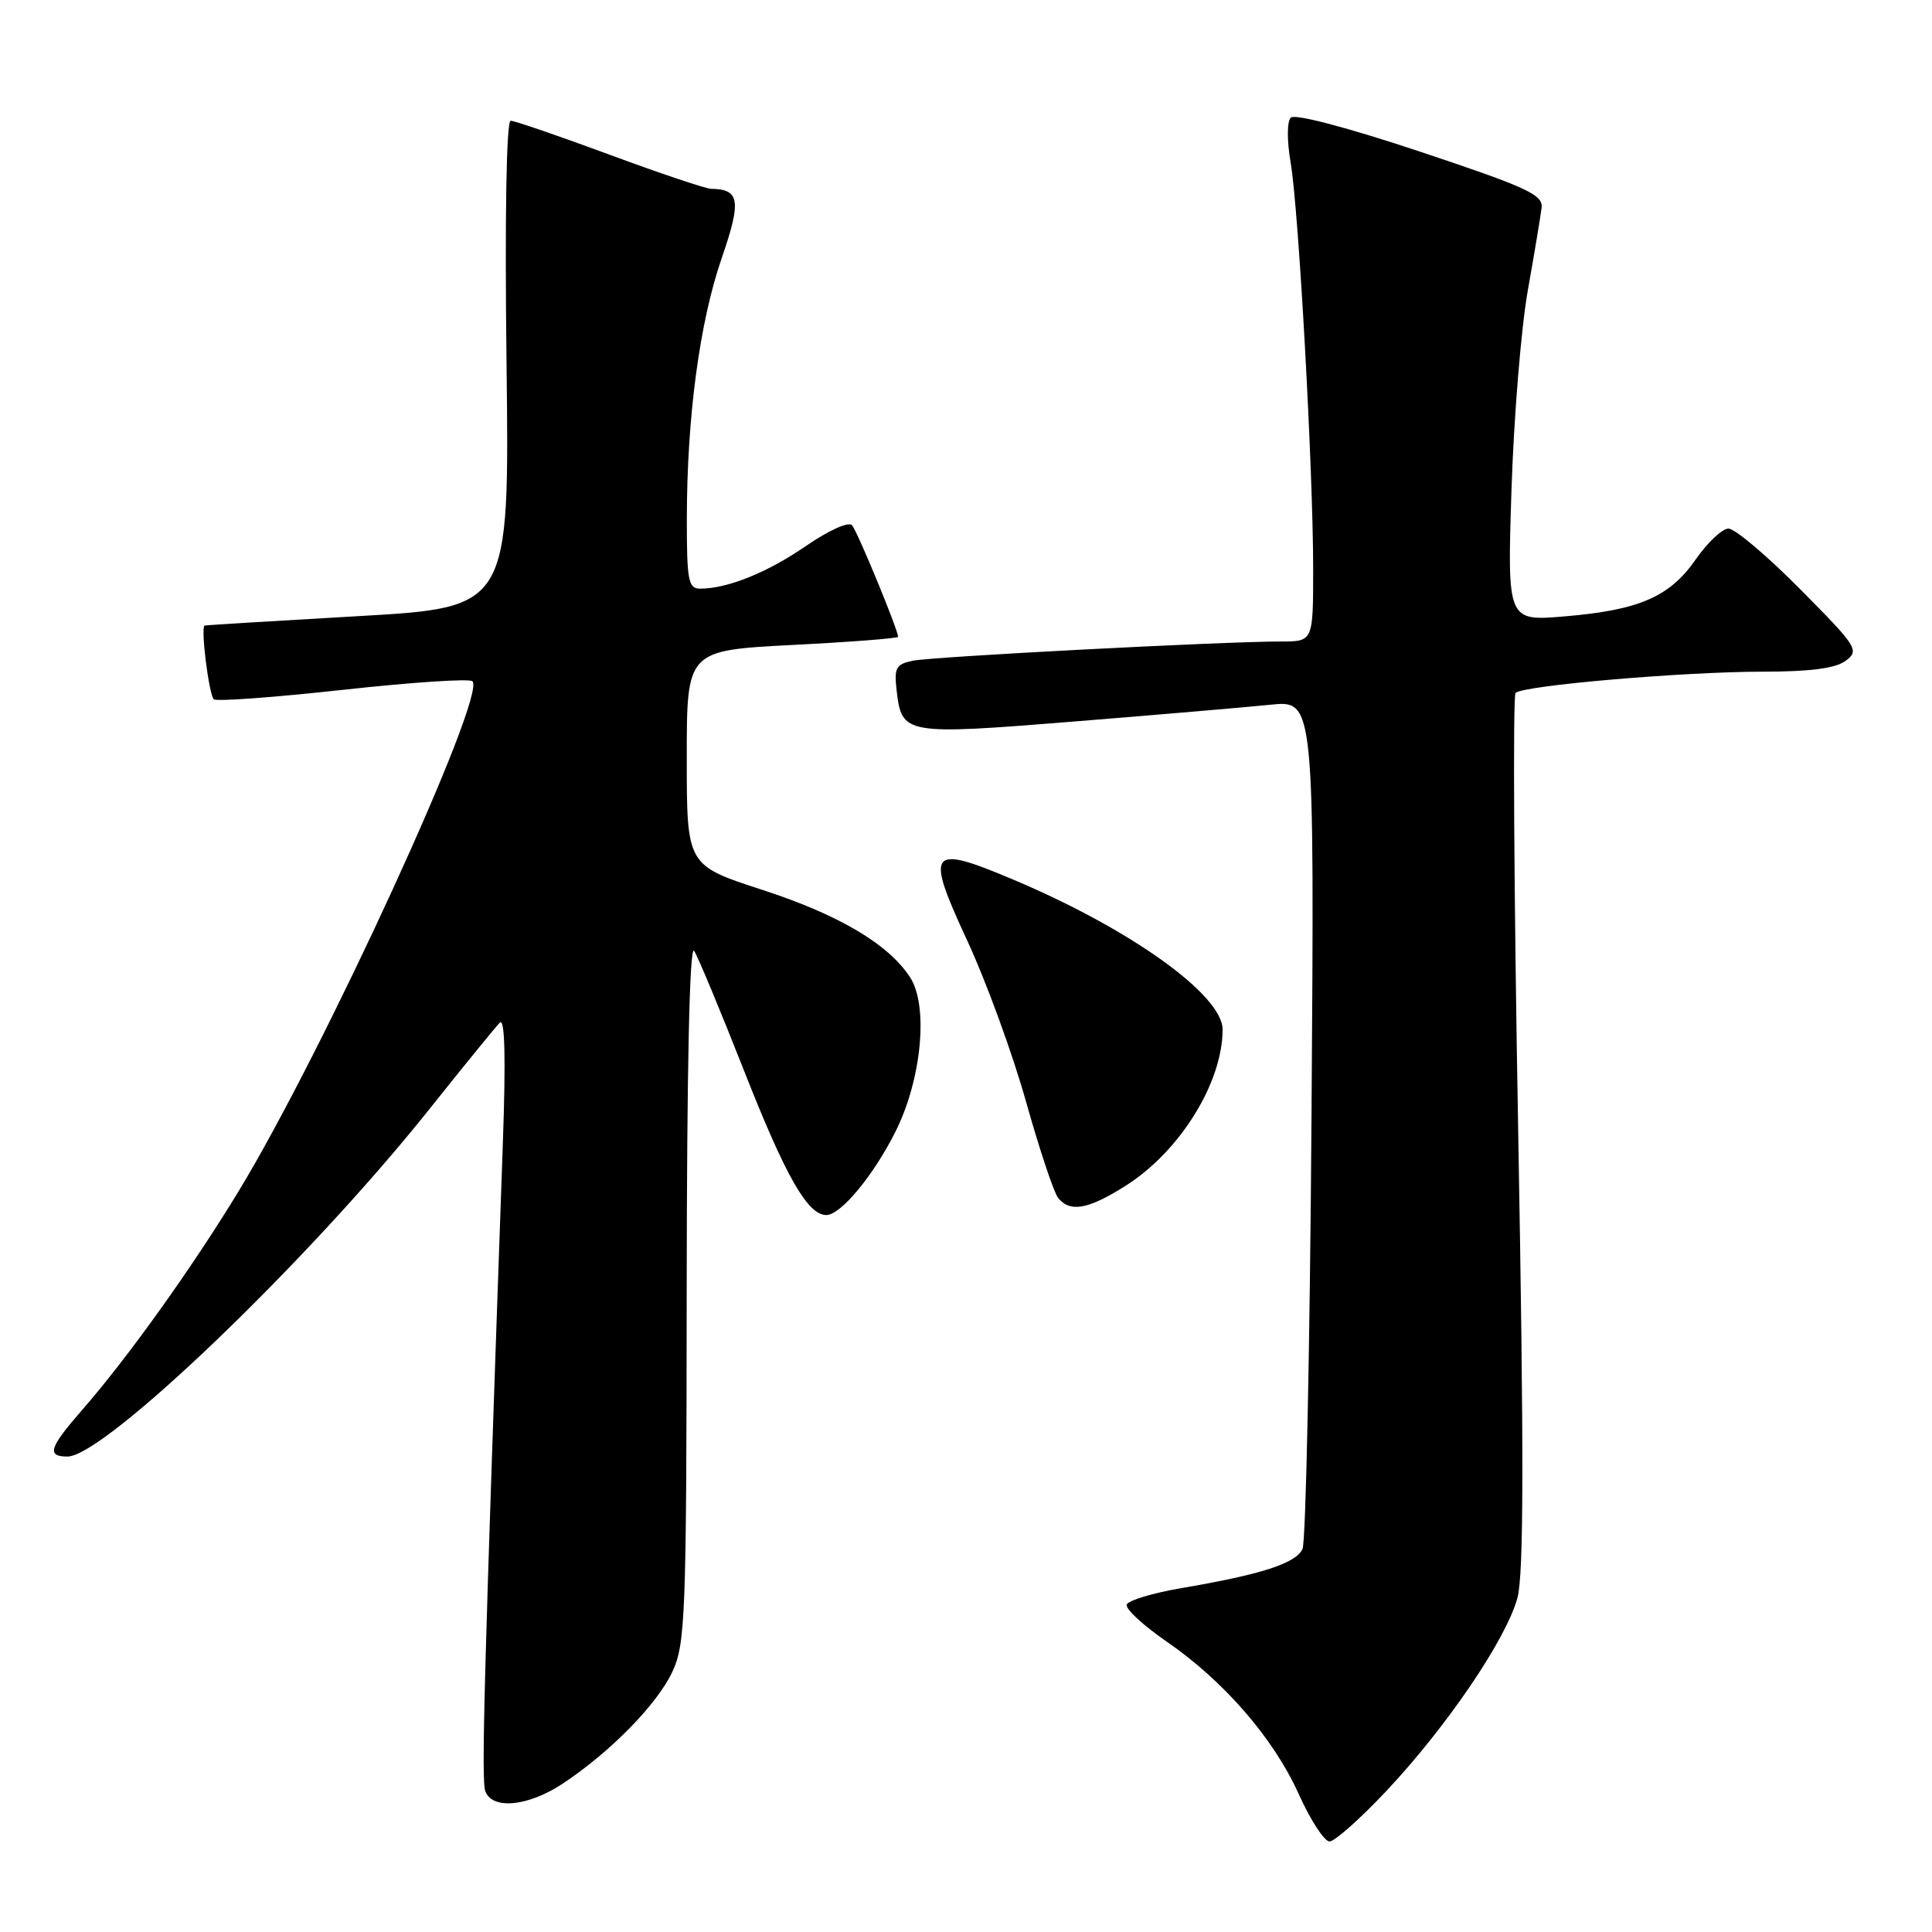 <?xml version="1.0" encoding="UTF-8" standalone="no"?>
<!DOCTYPE svg PUBLIC "-//W3C//DTD SVG 1.1//EN" "http://www.w3.org/Graphics/SVG/1.1/DTD/svg11.dtd" >
<svg xmlns="http://www.w3.org/2000/svg" xmlns:xlink="http://www.w3.org/1999/xlink" version="1.1" viewBox="0 0 256 256">
 <g >
 <path fill="currentColor"
d=" M 183.76 237.25 C 191.77 228.71 199.61 217.15 201.07 211.72 C 201.91 208.63 201.93 192.46 201.17 150.02 C 200.60 118.38 200.45 92.19 200.82 91.82 C 201.81 90.83 223.01 89.01 233.56 89.00 C 239.89 89.00 243.20 88.56 244.56 87.56 C 246.41 86.18 246.12 85.72 238.52 78.06 C 234.14 73.63 229.86 70.02 229.02 70.04 C 228.19 70.06 226.25 71.89 224.71 74.10 C 221.27 79.07 217.23 80.84 207.36 81.67 C 199.72 82.32 199.72 82.32 200.28 64.91 C 200.59 55.33 201.56 43.45 202.44 38.50 C 203.32 33.55 204.14 28.61 204.27 27.52 C 204.47 25.80 202.33 24.82 188.21 20.11 C 178.54 16.89 171.56 15.05 171.03 15.59 C 170.53 16.11 170.52 18.65 171.01 21.50 C 172.08 27.68 174.00 62.34 174.00 75.37 C 174.00 85.00 174.00 85.00 169.75 85.00 C 162.04 85.00 123.55 87.01 120.95 87.55 C 118.72 88.01 118.46 88.49 118.81 91.50 C 119.49 97.35 119.85 97.41 142.25 95.61 C 153.39 94.71 165.13 93.71 168.34 93.38 C 174.17 92.78 174.17 92.78 173.78 148.14 C 173.57 178.59 173.03 204.28 172.59 205.24 C 171.72 207.15 167.18 208.62 156.56 210.43 C 152.75 211.08 149.48 212.07 149.29 212.62 C 149.11 213.18 151.46 215.36 154.52 217.47 C 162.19 222.75 168.76 230.33 172.10 237.75 C 173.65 241.19 175.48 244.00 176.17 244.00 C 176.86 244.00 180.28 240.96 183.76 237.25 Z  M 74.52 236.37 C 80.87 232.17 87.08 225.83 89.10 221.50 C 90.82 217.78 90.96 214.20 90.99 171.00 C 91.02 141.15 91.37 125.04 91.98 126.00 C 92.51 126.83 95.50 134.03 98.64 142.00 C 104.11 155.90 107.02 161.00 109.49 161.00 C 111.39 161.00 115.70 155.82 118.63 150.00 C 122.13 143.05 123.06 133.27 120.58 129.48 C 117.69 125.07 111.14 121.20 100.92 117.88 C 91.00 114.65 91.00 114.65 91.00 100.42 C 91.00 86.19 91.00 86.19 105.00 85.46 C 112.70 85.07 119.00 84.58 119.00 84.38 C 119.00 83.46 113.61 70.40 112.90 69.60 C 112.44 69.08 109.81 70.27 106.79 72.35 C 101.65 75.88 96.40 78.00 92.76 78.00 C 91.21 78.00 91.00 76.91 91.01 68.75 C 91.02 55.26 92.70 42.70 95.63 34.20 C 98.26 26.59 98.03 25.06 94.23 25.02 C 93.53 25.01 87.48 22.98 80.78 20.50 C 74.09 18.03 68.19 16.00 67.67 16.00 C 67.10 16.00 66.88 28.54 67.12 48.25 C 67.50 80.50 67.50 80.50 47.50 81.64 C 36.50 82.27 27.33 82.83 27.12 82.89 C 26.56 83.05 27.67 92.00 28.33 92.66 C 28.64 92.97 36.32 92.41 45.41 91.41 C 54.49 90.41 62.23 89.89 62.60 90.27 C 64.51 92.17 42.88 139.32 31.59 157.89 C 25.38 168.09 16.89 179.96 10.83 186.89 C 6.51 191.84 6.15 193.00 8.94 193.00 C 13.84 193.00 40.91 167.02 56.87 147.00 C 61.47 141.22 65.69 136.05 66.23 135.50 C 66.90 134.83 67.03 140.19 66.63 151.50 C 64.12 222.60 63.76 235.92 64.31 237.36 C 65.25 239.83 69.98 239.36 74.52 236.37 Z  M 149.17 157.11 C 156.36 152.55 162.00 143.45 162.00 136.42 C 162.00 131.84 149.81 123.11 134.28 116.56 C 123.07 111.83 122.55 112.53 128.18 124.67 C 130.69 130.08 134.19 139.68 135.96 146.00 C 137.74 152.32 139.65 158.06 140.22 158.75 C 141.81 160.69 144.21 160.25 149.17 157.11 Z "/>
</g>
</svg>